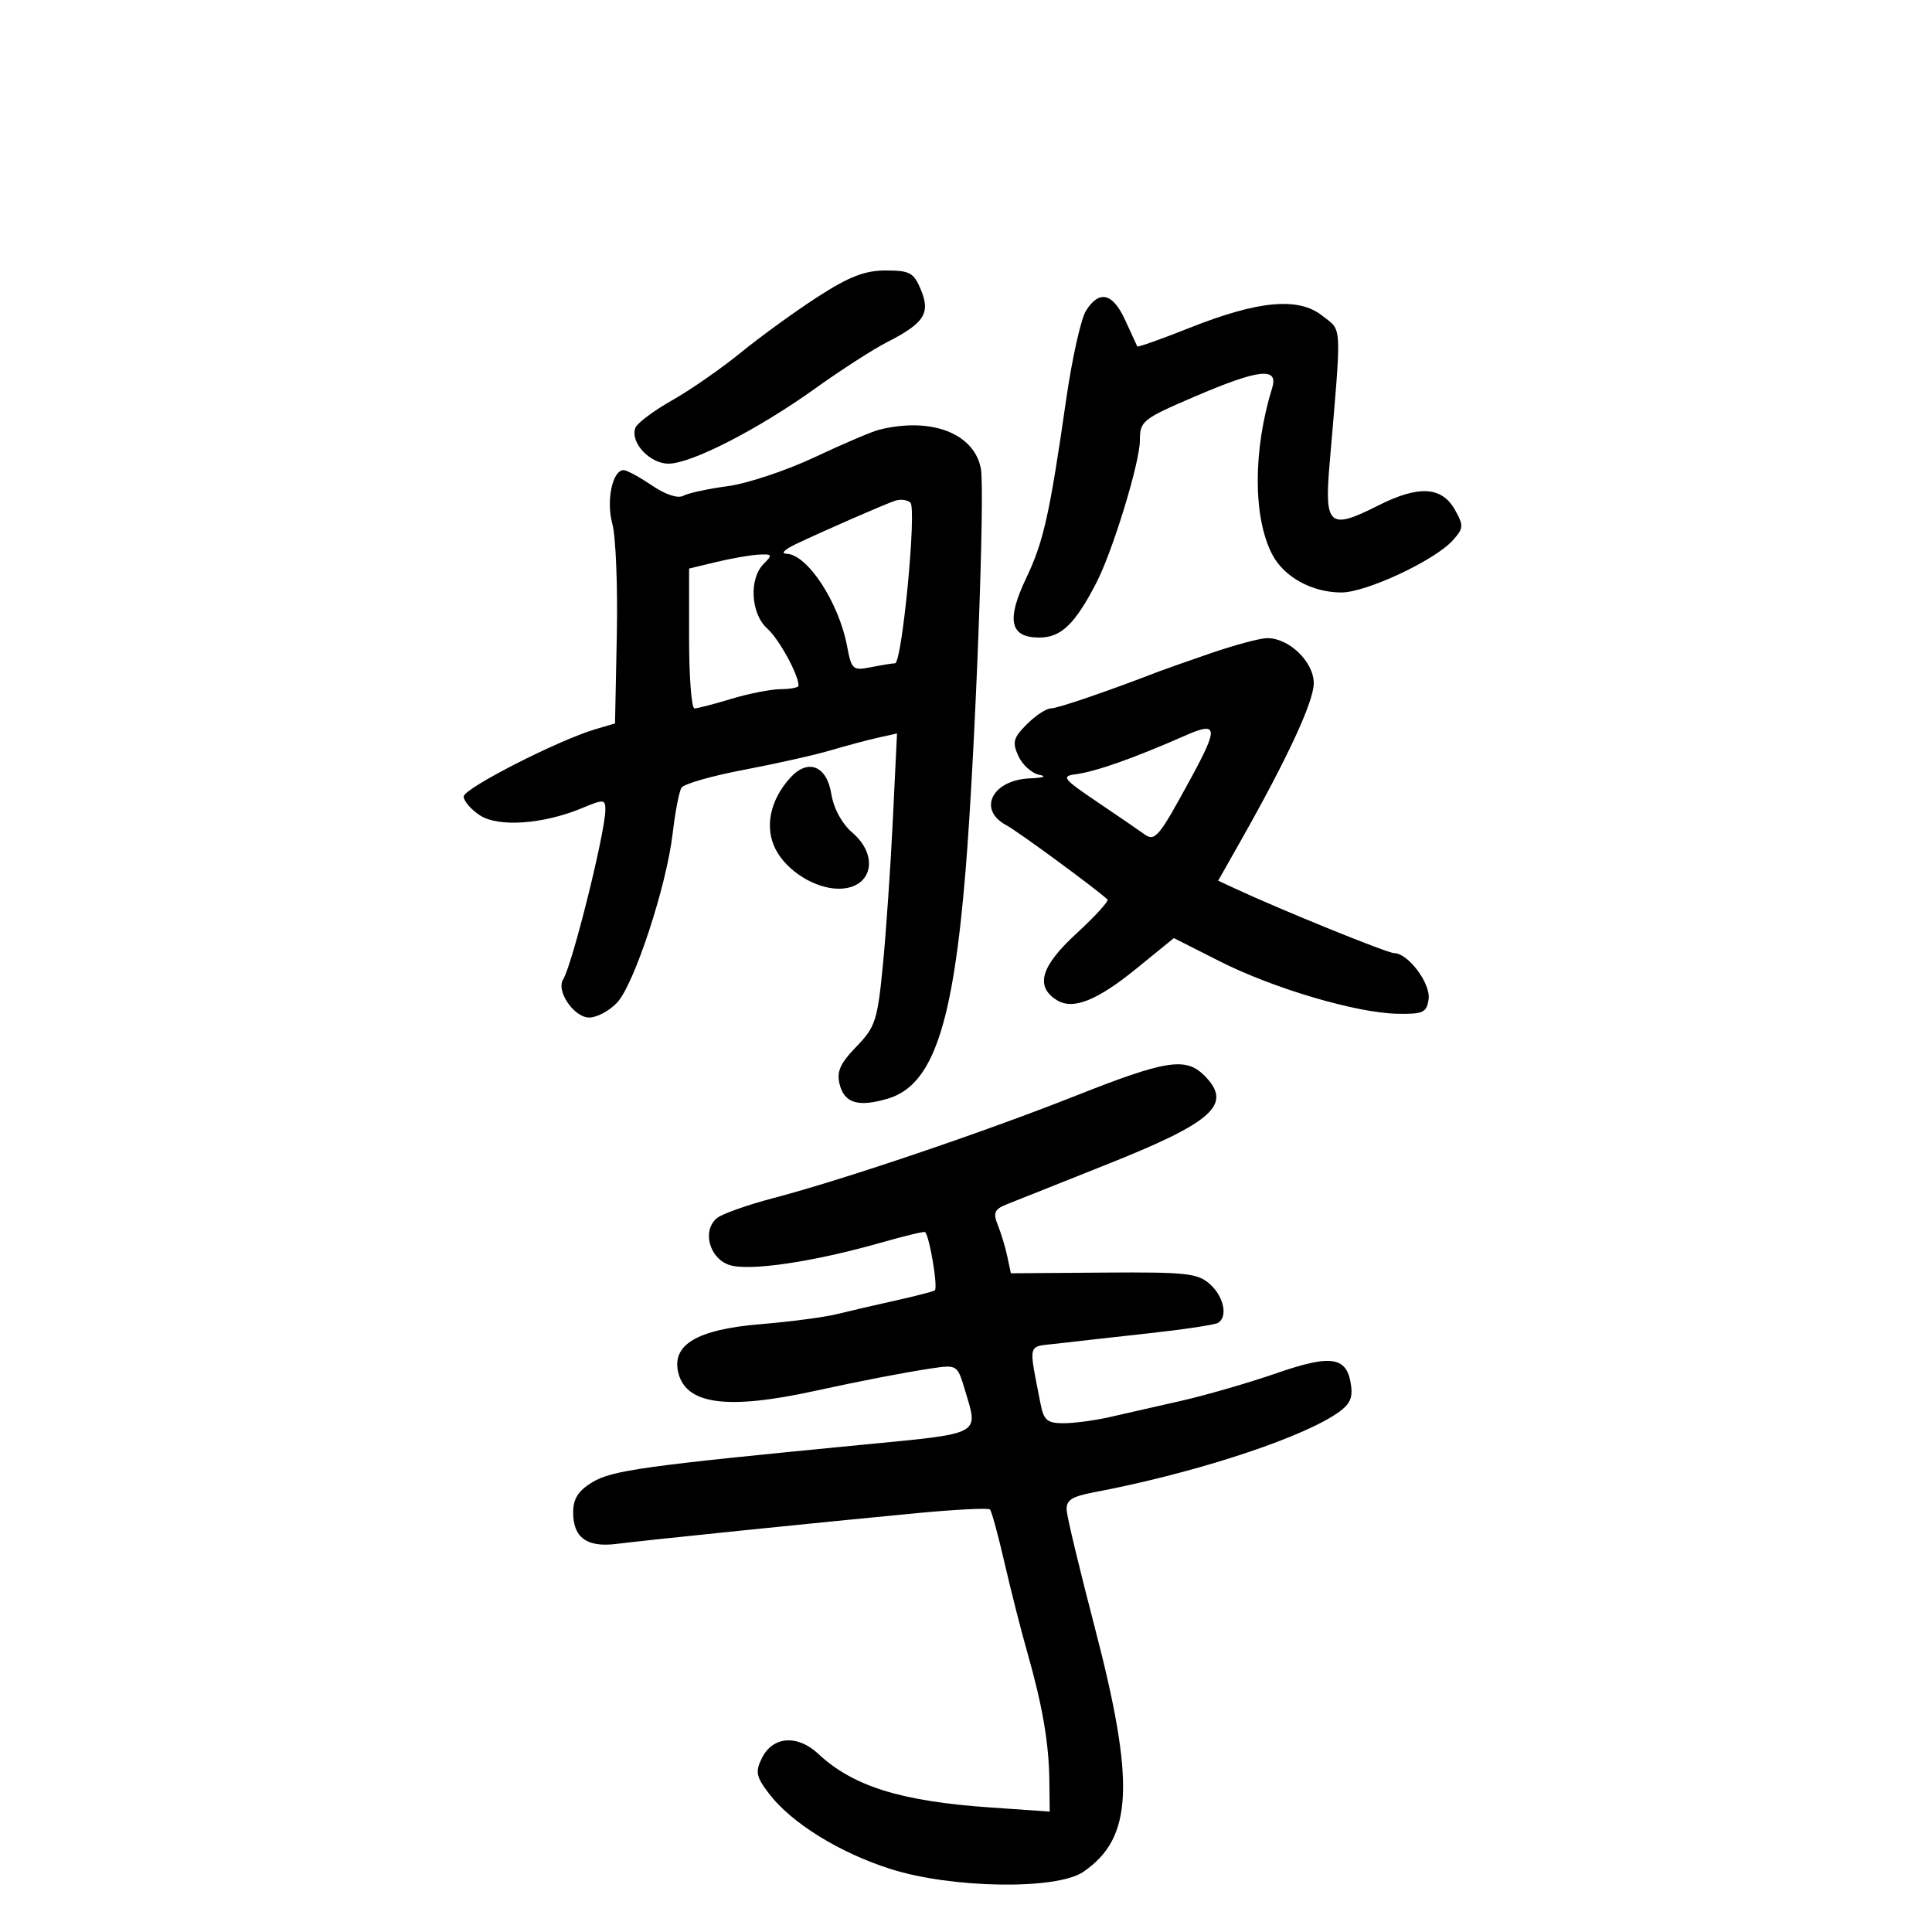 <svg xmlns="http://www.w3.org/2000/svg" width="300" height="300" viewBox="0 0 300 300" version="1.1">
	<path d="M 126.958 46.105 C 123.465 48.363, 118.107 52.247, 115.053 54.736 C 111.999 57.225, 107.178 60.573, 104.340 62.176 C 101.502 63.778, 98.948 65.693, 98.665 66.430 C 97.805 68.672, 100.879 72, 103.807 71.997 C 107.357 71.993, 117.747 66.660, 126.663 60.266 C 130.602 57.441, 135.582 54.233, 137.730 53.138 C 143.515 50.187, 144.511 48.648, 143 45.001 C 141.897 42.336, 141.284 42, 137.534 42 C 134.286 42, 131.842 42.949, 126.958 46.105 M 168.631 48.250 C 167.852 49.487, 166.470 55.675, 165.560 62 C 162.984 79.900, 162.044 84.109, 159.359 89.742 C 156.229 96.310, 156.816 99, 161.379 99 C 164.758 99, 166.917 96.930, 170.241 90.500 C 172.783 85.585, 177 71.793, 177 68.396 C 177 65.387, 177.400 65.065, 185.423 61.619 C 195.499 57.290, 198.559 56.945, 197.538 60.250 C 194.557 69.896, 194.557 80.308, 197.536 86.069 C 199.356 89.590, 203.727 92, 208.291 92 C 212.136 92, 222.746 87.043, 225.563 83.931 C 227.270 82.044, 227.303 81.629, 225.935 79.182 C 223.893 75.526, 220.271 75.322, 213.981 78.510 C 206.451 82.325, 205.640 81.651, 206.441 72.240 C 208.360 49.688, 208.447 51.498, 205.327 49.028 C 201.611 46.086, 195.389 46.663, 184.623 50.946 C 180.291 52.670, 176.678 53.949, 176.594 53.790 C 176.510 53.630, 175.674 51.813, 174.737 49.750 C 172.799 45.487, 170.694 44.970, 168.631 48.250 M 136.500 66.732 C 135.400 67.006, 130.900 68.925, 126.500 70.996 C 122.100 73.067, 116.025 75.090, 113 75.492 C 109.975 75.894, 106.872 76.565, 106.105 76.983 C 105.258 77.443, 103.334 76.809, 101.215 75.371 C 99.293 74.067, 97.323 73, 96.836 73 C 95.098 73, 94.098 77.772, 95.086 81.348 C 95.620 83.284, 95.932 91.048, 95.779 98.602 L 95.500 112.336 92.500 113.217 C 86.705 114.917, 72 122.425, 72 123.683 C 72 124.382, 73.133 125.696, 74.518 126.603 C 77.399 128.491, 84.387 127.990, 90.442 125.460 C 93.736 124.083, 94 124.104, 94 125.737 C 94 129.189, 88.876 149.774, 87.437 152.102 C 86.325 153.902, 89.145 158, 91.495 158 C 92.681 158, 94.626 156.963, 95.817 155.695 C 98.482 152.858, 103.506 137.561, 104.453 129.402 C 104.838 126.084, 105.456 122.891, 105.827 122.306 C 106.197 121.721, 110.550 120.476, 115.500 119.539 C 120.450 118.602, 126.525 117.237, 129 116.506 C 131.475 115.775, 134.802 114.888, 136.394 114.534 L 139.288 113.890 138.646 127.195 C 138.293 134.513, 137.595 144.711, 137.095 149.857 C 136.258 158.464, 135.927 159.480, 132.966 162.535 C 130.457 165.124, 129.885 166.407, 130.374 168.355 C 131.117 171.315, 133.269 171.957, 137.872 170.591 C 144.836 168.523, 147.975 159.274, 149.950 135 C 151.444 116.639, 152.974 76.142, 152.303 72.727 C 151.228 67.256, 144.548 64.721, 136.500 66.732 M 139 77.753 C 137.288 78.326, 127.971 82.398, 123.500 84.526 C 121.850 85.312, 121.209 85.965, 122.076 85.977 C 125.342 86.024, 130.252 93.495, 131.544 100.384 C 132.220 103.984, 132.428 104.164, 135.255 103.599 C 136.902 103.270, 138.577 103, 138.977 103 C 140.071 103, 142.372 78.960, 141.366 78.041 C 140.890 77.606, 139.825 77.476, 139 77.753 M 111.250 87.262 L 107 88.284 107 99.142 C 107 105.114, 107.378 110, 107.841 110 C 108.304 110, 110.891 109.330, 113.591 108.511 C 116.291 107.692, 119.737 107.017, 121.250 107.011 C 122.763 107.005, 124 106.761, 124 106.468 C 124 104.766, 120.960 99.219, 119.138 97.595 C 116.576 95.312, 116.268 89.874, 118.571 87.571 C 120 86.143, 119.932 86.011, 117.821 86.120 C 116.545 86.186, 113.588 86.700, 111.250 87.262 M 188 101.434 C 184.425 102.664, 180.825 103.930, 180 104.249 C 171.963 107.353, 164.223 110, 163.183 110 C 162.482 110, 160.805 111.104, 159.455 112.454 C 157.333 114.576, 157.155 115.246, 158.138 117.402 C 158.763 118.774, 160.225 120.084, 161.387 120.312 C 162.615 120.554, 162.013 120.785, 159.950 120.864 C 154.084 121.089, 151.728 125.716, 156.250 128.131 C 158.057 129.097, 170.077 137.920, 171.966 139.667 C 172.222 139.904, 170.048 142.289, 167.135 144.967 C 161.617 150.041, 160.697 153.166, 164.095 155.295 C 166.612 156.872, 170.344 155.385, 176.539 150.339 L 182.275 145.666 189.387 149.265 C 197.740 153.492, 210.634 157.298, 217 157.416 C 220.990 157.491, 221.538 157.234, 221.832 155.152 C 222.178 152.714, 218.645 148, 216.473 148 C 215.431 148, 198.962 141.313, 191.829 137.994 L 189.157 136.751 192.624 130.625 C 199.915 117.744, 204 108.935, 204 106.095 C 204 102.709, 200.020 98.939, 196.615 99.100 C 195.452 99.155, 191.575 100.205, 188 101.434 M 184 114.237 C 176.044 117.742, 170.141 119.824, 167 120.232 C 164.748 120.525, 165.083 120.951, 170.385 124.529 C 173.622 126.713, 176.872 128.940, 177.607 129.478 C 179.355 130.755, 179.869 130.146, 184.972 120.750 C 189.243 112.885, 189.109 111.986, 184 114.237 M 122.707 120.771 C 119.548 124.262, 118.688 128.497, 120.448 131.900 C 122.188 135.264, 126.584 138, 130.250 138 C 135.397 138, 136.609 132.947, 132.342 129.280 C 130.719 127.885, 129.449 125.538, 129.079 123.248 C 128.374 118.887, 125.443 117.748, 122.707 120.771 M 167 170.163 C 152.734 175.813, 130.974 183.178, 120.121 186.030 C 116.063 187.096, 112.103 188.500, 111.321 189.149 C 109.010 191.067, 110.107 195.326, 113.190 196.403 C 116.190 197.452, 126.237 195.978, 136.953 192.916 C 140.502 191.902, 143.515 191.182, 143.648 191.315 C 144.364 192.030, 145.691 200.067, 145.145 200.376 C 144.790 200.576, 142.025 201.288, 139 201.957 C 135.975 202.626, 131.925 203.567, 130 204.047 C 128.075 204.528, 122.732 205.233, 118.127 205.614 C 108.229 206.434, 104.232 208.805, 105.336 213.202 C 106.565 218.099, 112.963 218.944, 126.477 215.992 C 133.675 214.420, 140.416 213.117, 144.574 212.494 C 148.614 211.889, 148.658 211.917, 149.824 215.808 C 151.955 222.920, 152.704 222.522, 133.750 224.355 C 100.036 227.615, 95.013 228.314, 91.968 230.166 C 89.778 231.498, 89 232.728, 89 234.863 C 89 238.768, 91.142 240.318, 95.731 239.735 C 100.315 239.153, 127.461 236.373, 142.380 234.958 C 148.363 234.390, 153.467 234.134, 153.721 234.388 C 153.975 234.642, 154.993 238.371, 155.983 242.675 C 156.973 246.979, 158.554 253.200, 159.497 256.500 C 161.854 264.752, 162.870 270.623, 162.940 276.401 L 163 281.302 153.750 280.661 C 139.897 279.702, 132.453 277.379, 127.057 272.331 C 123.833 269.315, 119.994 269.598, 118.319 272.975 C 117.254 275.121, 117.396 275.853, 119.380 278.475 C 122.841 283.047, 130.356 287.708, 138.340 290.234 C 147.825 293.236, 164.059 293.478, 168.181 290.681 C 175.930 285.420, 176.322 276.926, 169.942 252.500 C 167.644 243.700, 165.704 235.610, 165.632 234.522 C 165.526 232.938, 166.396 232.375, 170 231.694 C 184.521 228.951, 200.394 223.898, 206.814 219.976 C 209.422 218.383, 210.061 217.392, 209.814 215.327 C 209.255 210.654, 206.896 210.224, 198.262 213.217 C 193.993 214.697, 187.350 216.624, 183.500 217.499 C 179.650 218.374, 174.613 219.520, 172.307 220.045 C 170.001 220.570, 166.774 221, 165.137 221 C 162.623 221, 162.069 220.532, 161.579 218 C 159.692 208.228, 159.423 209.195, 164.186 208.629 C 166.559 208.347, 172.948 207.629, 178.384 207.034 C 183.820 206.439, 188.657 205.712, 189.134 205.417 C 190.691 204.455, 190.045 201.350, 187.883 199.405 C 185.996 197.706, 184.210 197.512, 171.367 197.607 L 156.966 197.715 156.414 195.107 C 156.110 193.673, 155.447 191.476, 154.940 190.224 C 154.178 188.341, 154.406 187.791, 156.260 187.035 C 157.492 186.532, 164.350 183.799, 171.500 180.960 C 188.467 174.225, 191.496 171.496, 187 167 C 184.117 164.117, 181.035 164.605, 167 170.163" stroke="none" fill="black" fill-rule="evenodd"/>
</svg>